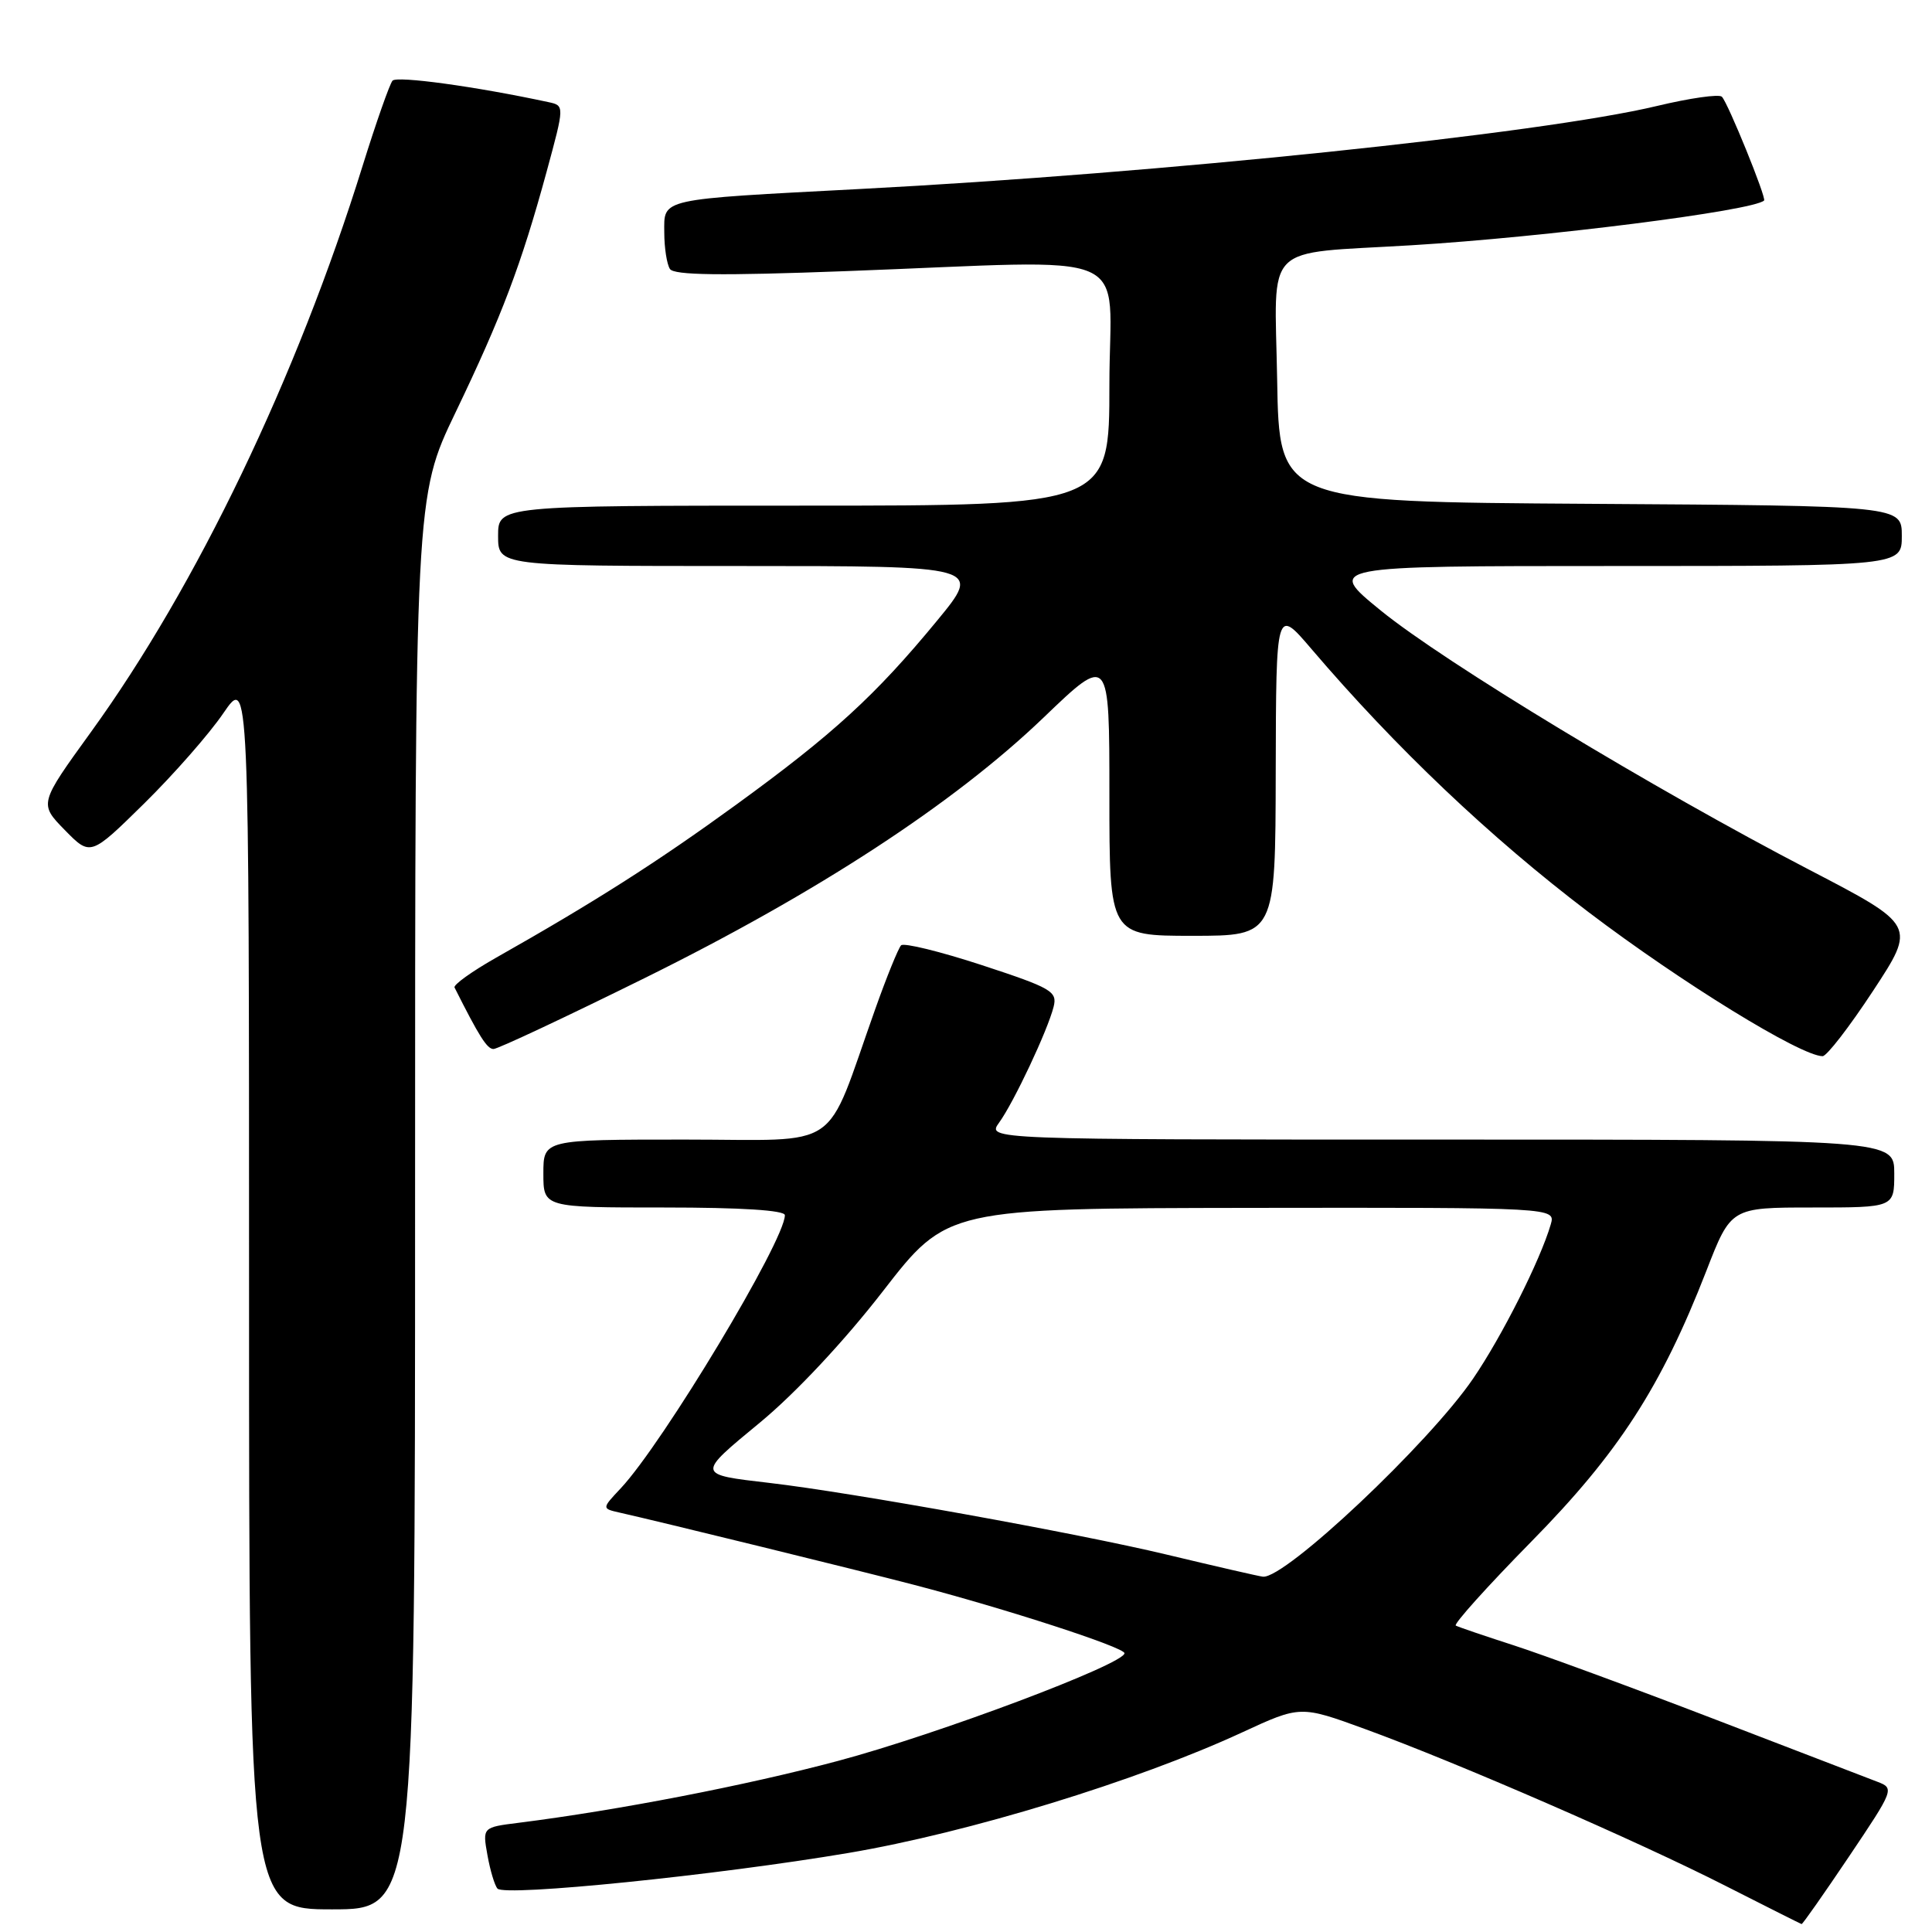 <?xml version="1.0" encoding="UTF-8" standalone="no"?>
<!DOCTYPE svg PUBLIC "-//W3C//DTD SVG 1.1//EN" "http://www.w3.org/Graphics/SVG/1.1/DTD/svg11.dtd" >
<svg xmlns="http://www.w3.org/2000/svg" xmlns:xlink="http://www.w3.org/1999/xlink" version="1.1" viewBox="0 0 256 256">
 <g >
 <path fill="currentColor"
d=" M 245.01 245.99 C 250.96 237.14 251.03 236.96 248.78 236.10 C 247.53 235.62 237.72 231.85 227.00 227.73 C 216.28 223.61 204.35 219.23 200.50 217.99 C 196.65 216.75 193.23 215.58 192.90 215.40 C 192.57 215.22 197.07 210.21 202.90 204.28 C 214.46 192.53 220.11 183.79 226.10 168.40 C 229.36 160.00 229.36 160.00 240.18 160.00 C 251.00 160.00 251.00 160.00 251.00 155.50 C 251.00 151.00 251.00 151.00 190.88 151.00 C 130.76 151.00 130.76 151.00 132.39 148.75 C 134.34 146.06 138.83 136.52 139.61 133.40 C 140.12 131.37 139.35 130.92 130.12 127.89 C 124.59 126.08 119.77 124.90 119.40 125.26 C 119.04 125.63 117.49 129.43 115.97 133.72 C 109.14 152.91 111.93 151.00 90.76 151.00 C 72.00 151.00 72.00 151.00 72.00 155.50 C 72.00 160.00 72.00 160.00 88.00 160.00 C 98.26 160.00 104.00 160.37 104.00 161.02 C 104.00 164.38 87.86 191.22 82.26 197.20 C 79.73 199.89 79.73 199.89 82.11 200.43 C 87.21 201.57 113.88 208.11 121.00 209.97 C 133.18 213.14 149.00 218.28 149.00 219.06 C 149.00 220.50 124.18 229.83 111.00 233.34 C 98.87 236.58 81.88 239.87 68.72 241.53 C 63.93 242.13 63.93 242.13 64.59 245.82 C 64.95 247.84 65.55 249.84 65.92 250.25 C 66.90 251.33 95.05 248.47 112.46 245.52 C 128.30 242.84 150.64 236.00 164.55 229.57 C 172.31 225.98 172.31 225.98 180.91 229.12 C 193.07 233.55 217.00 243.96 228.63 249.88 C 234.06 252.64 238.60 254.92 238.72 254.95 C 238.85 254.98 241.68 250.94 245.01 245.99 Z  M 55.00 159.40 C 55.00 65.81 55.00 65.81 60.36 54.65 C 66.49 41.89 69.06 35.11 72.43 22.75 C 74.81 13.99 74.81 13.99 72.66 13.53 C 63.05 11.46 52.59 10.03 52.01 10.69 C 51.63 11.14 49.84 16.22 48.04 22.00 C 39.34 49.97 26.06 77.65 12.05 97.00 C 5.18 106.50 5.18 106.50 8.58 109.98 C 11.99 113.46 11.99 113.46 19.09 106.48 C 22.99 102.64 27.72 97.26 29.59 94.51 C 33.00 89.53 33.00 89.53 33.00 171.26 C 33.00 253.00 33.00 253.00 44.00 253.00 C 55.00 253.00 55.00 253.00 55.00 159.40 Z  M 248.20 131.28 C 253.89 122.61 253.89 122.61 239.70 115.23 C 219.12 104.54 191.33 87.72 182.96 80.90 C 175.72 75.00 175.72 75.00 213.86 75.00 C 252.00 75.00 252.00 75.00 252.00 71.01 C 252.00 67.02 252.00 67.02 210.75 66.76 C 169.50 66.50 169.50 66.50 169.23 50.31 C 168.91 31.88 167.10 33.70 187.00 32.50 C 204.70 31.43 232.29 27.93 233.75 26.57 C 234.09 26.25 228.98 13.66 228.16 12.82 C 227.80 12.44 223.91 13.00 219.52 14.05 C 204.27 17.70 153.71 22.97 114.00 25.04 C 87.13 26.45 88.00 26.25 88.02 30.80 C 88.02 32.83 88.36 35.01 88.77 35.64 C 89.30 36.47 95.49 36.55 112.00 35.93 C 151.45 34.47 147.00 32.55 147.00 51.00 C 147.00 67.00 147.00 67.00 106.50 67.00 C 66.00 67.00 66.00 67.00 66.00 71.00 C 66.00 75.00 66.00 75.00 98.06 75.00 C 130.13 75.00 130.13 75.00 124.16 82.25 C 116.00 92.16 110.38 97.30 97.50 106.66 C 87.07 114.24 78.80 119.51 65.70 126.92 C 62.51 128.73 60.05 130.50 60.23 130.85 C 63.49 137.34 64.54 139.00 65.39 139.00 C 65.95 139.00 74.98 134.76 85.46 129.58 C 108.32 118.28 126.40 106.47 138.25 95.11 C 147.00 86.71 147.00 86.71 147.00 105.36 C 147.00 124.00 147.00 124.00 158.00 124.00 C 169.00 124.00 169.00 124.00 169.04 102.25 C 169.09 80.50 169.09 80.50 173.78 86.00 C 184.95 99.09 197.45 110.96 210.50 120.87 C 222.81 130.21 238.59 139.92 241.50 139.95 C 242.05 139.96 245.06 136.06 248.20 131.28 Z  M 154.50 205.97 C 142.72 203.15 112.84 197.76 102.00 196.50 C 92.24 195.36 92.26 195.46 100.74 188.46 C 105.41 184.60 111.88 177.69 117.00 171.08 C 125.50 160.11 125.50 160.11 165.82 160.05 C 206.13 160.00 206.13 160.00 205.48 162.25 C 204.10 166.98 199.01 177.09 195.19 182.68 C 189.33 191.27 170.30 209.20 167.35 208.92 C 166.88 208.88 161.10 207.55 154.50 205.97 Z "/>
</g>
</svg>